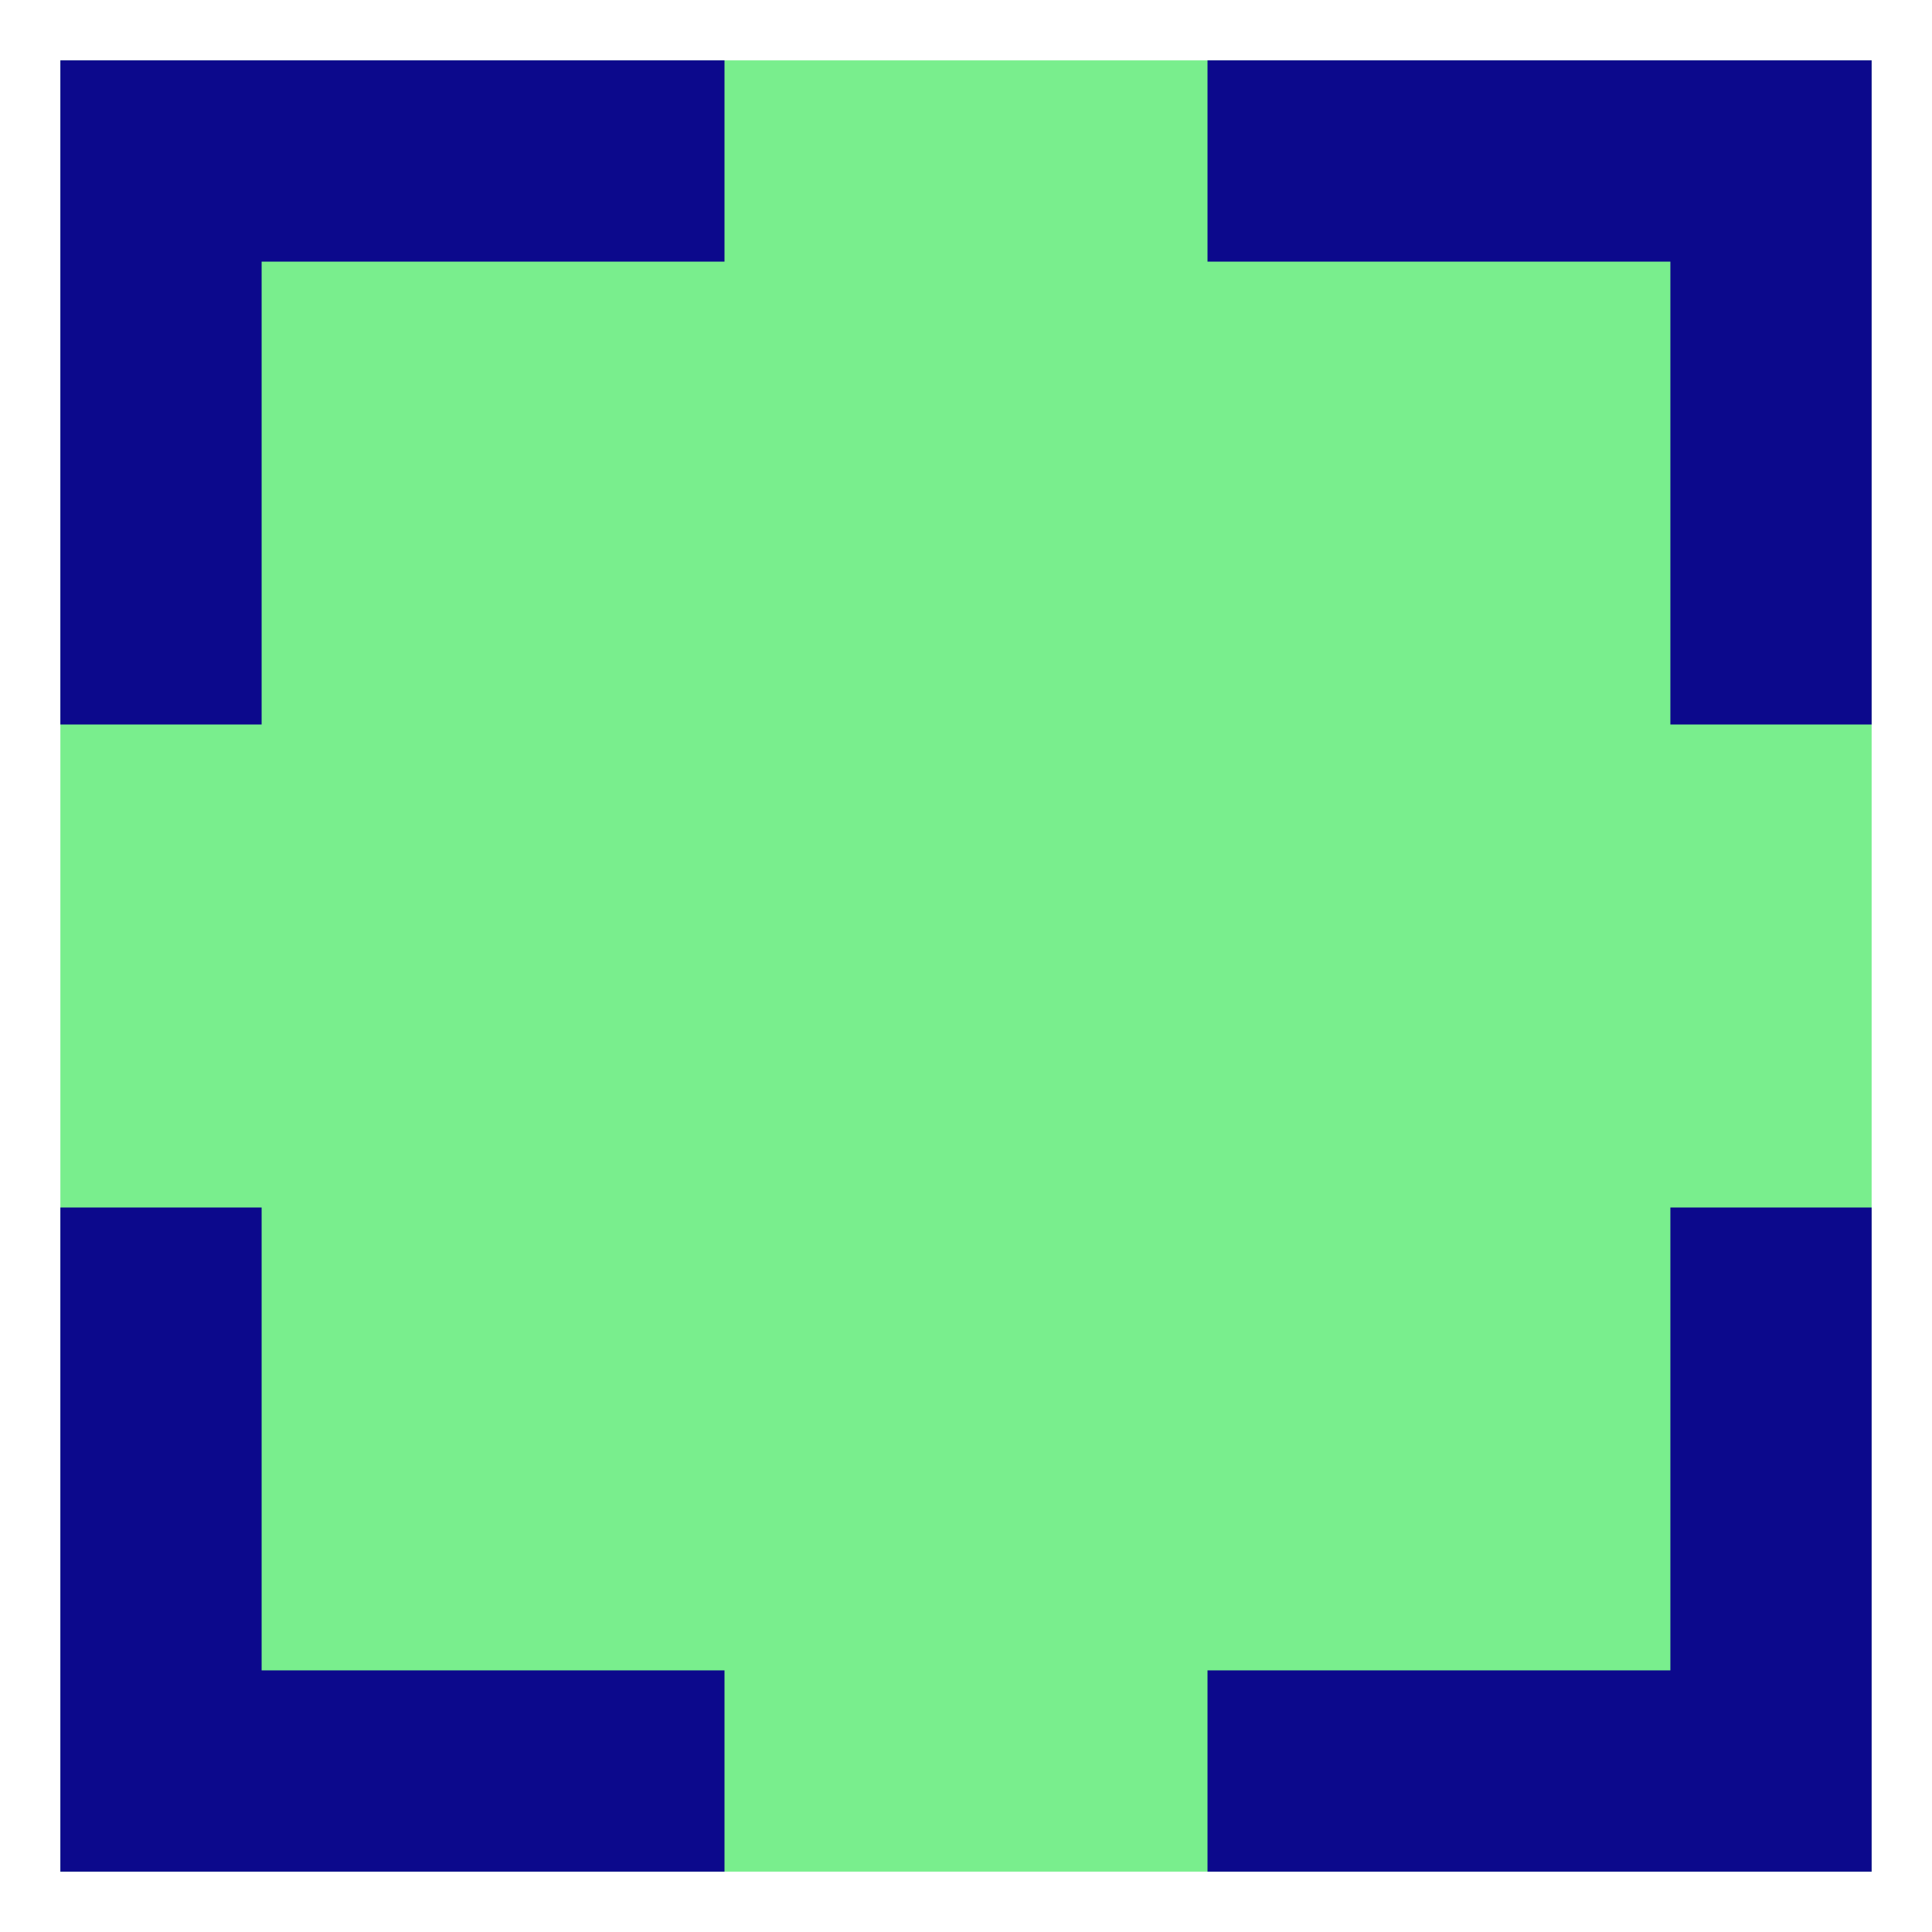 <svg xmlns="http://www.w3.org/2000/svg" fill="none" viewBox="0 0 24 24" id="Scanner-1--Streamline-Sharp">
  <desc>
    Scanner 1 Streamline Icon: https://streamlinehq.com
  </desc>
  <g id="scanner-1--codes-tags-upc-barcode-qr">
    <path id="Vector 2486" fill="#79ee8d" d="M0.75 23.25V0.75h22.5v22.5H0.75Z" stroke-width="1"></path>
    <path id="Union" fill="#0c098c" fill-rule="evenodd" d="M2 0.75H0.75V9h2.5V3.25H9V0.75H2ZM0.75 15v8.25H9v-2.5H3.25V15H0.75Zm20 -11.75 -5.75 0V0.75h8.25V9h-2.5V3.25ZM23.25 22v-7h-2.5v5.75H15v2.5h8.25V22Z" clip-rule="evenodd" stroke-width="1"></path>
  </g>
</svg>